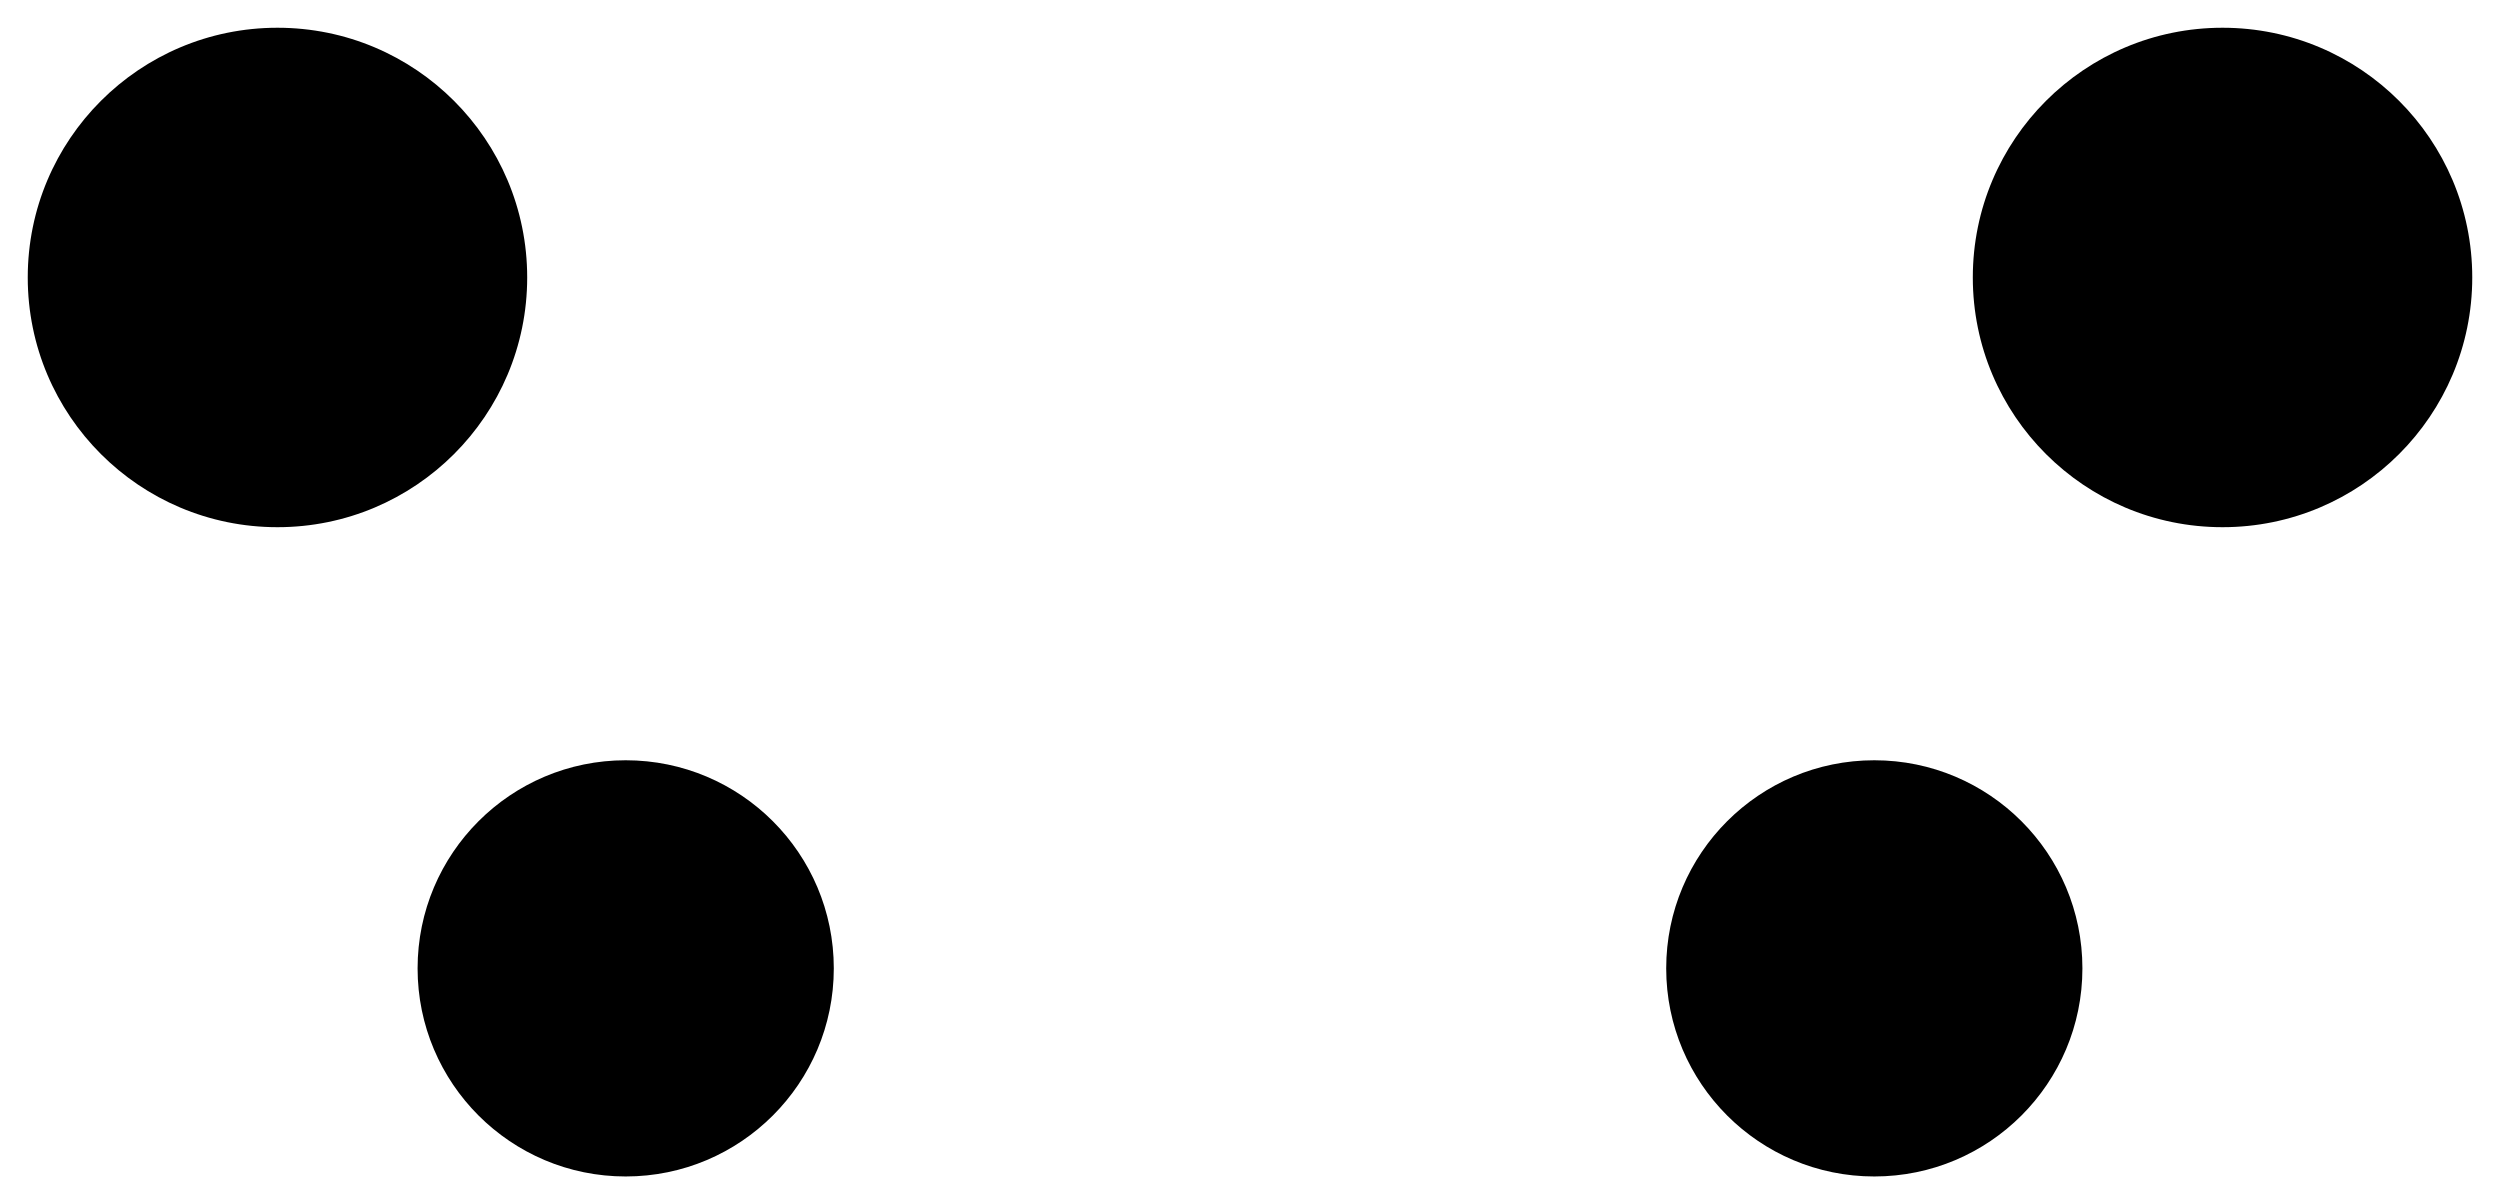 <!DOCTYPE svg PUBLIC "-//W3C//DTD SVG 1.1//EN" "http://www.w3.org/Graphics/SVG/1.1/DTD/svg11.dtd">
<svg xmlns:svg="http://www.w3.org/2000/svg" xmlns="http://www.w3.org/2000/svg" xmlns:xlink="http://www.w3.org/1999/xlink" version="1.1" width="9.01mm" height="4.34mm" viewBox="0 0 9.01 4.34">
<title>SVG Image created as TE_1825027-5.svg date 2024/09/11 17:10:18 </title>
  <desc>Image generated by PCBNEW </desc>
<g style="fill:#000000; fill-opacity:1;stroke:#000000; stroke-opacity:1; stroke-linecap:round; stroke-linejoin:round;" transform="translate(0 0) scale(1 1)">
</g>
<g style="fill:#000000; fill-opacity:1; stroke:none;">
<circle cx="1.0" cy="1.0" r="0.9"/> 
</g>
<g style="fill:#000000; fill-opacity:1; stroke:none;">
<circle cx="8.01" cy="1.0" r="0.9"/> 
</g>
<g style="fill:#000000; fill-opacity:1; stroke:none;">
<circle cx="2.255" cy="3.49" r="0.75"/> 
</g>
<g style="fill:#000000; fill-opacity:1; stroke:none;">
<circle cx="6.755" cy="3.49" r="0.75"/> 
</g> 
</svg>